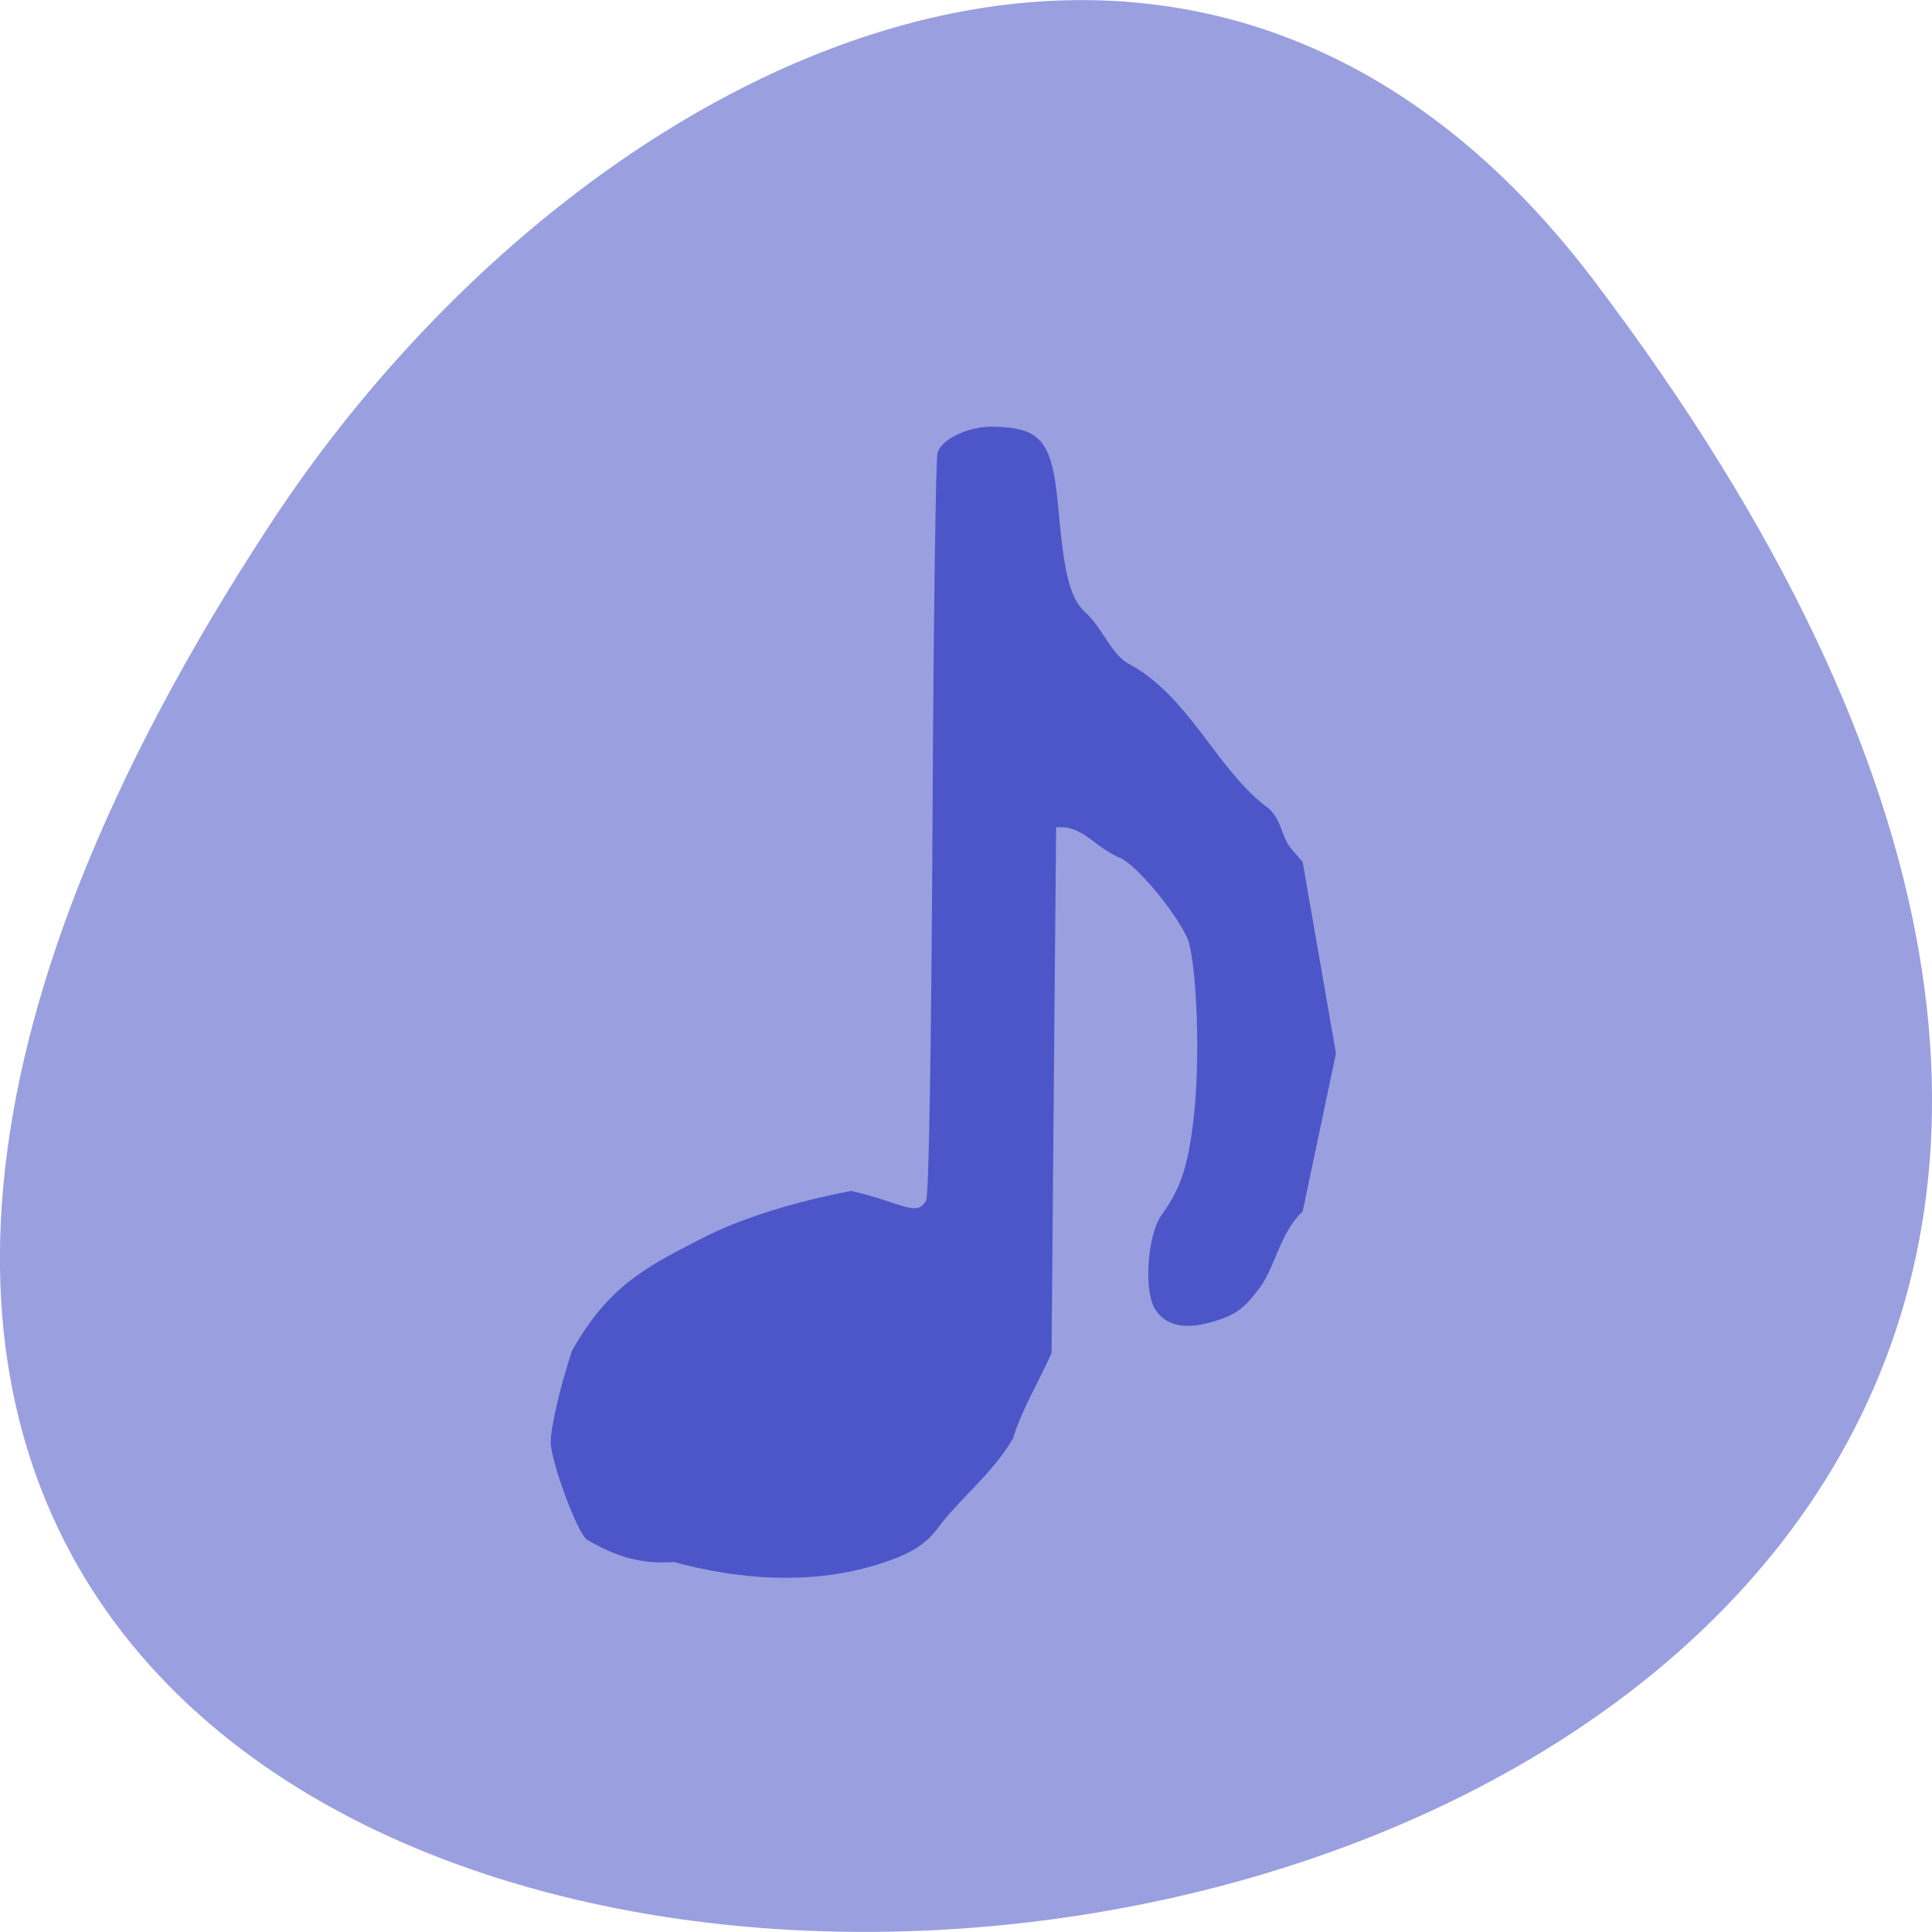 <svg xmlns="http://www.w3.org/2000/svg" viewBox="0 0 48 48"><path d="m 39.594 6.961 c 37.844 49.945 -66.3 57.04 -32.879 6.06 c 7.621 -11.621 22.855 -19.285 32.879 -6.06" fill="#9a9fdf"/><path d="m 108.39 198.05 c -6.432 0.416 -10.739 -0.988 -15.649 -3.536 c -1.551 -0.52 -6.575 -12.741 -6.575 -15.914 c 0 -2.314 1.809 -9.309 3.848 -14.874 c 6.403 -10.193 12.605 -13.34 22.885 -18.1 c 7.494 -3.614 17.917 -6.423 27.708 -8.09 c 9.389 1.95 12.09 4.603 14.13 1.248 c 0.517 -0.962 0.948 -24.469 1.177 -62.04 c 0.172 -33.31 0.603 -61.16 0.919 -61.913 c 0.89 -2.08 5.628 -3.978 9.676 -3.9 c 8.729 0.208 10.394 2.158 11.514 13.574 c 1.091 11.233 2.268 15 5.456 17.422 c 3.044 2.886 4.537 6.917 7.925 8.399 c 10.538 5.279 15.563 16.954 24.406 23.22 c 2.986 1.716 2.814 4.915 4.766 7.07 l 2.067 2.21 l 6.03 31.438 l -6.03 25.951 c -3.991 3.432 -4.967 8.945 -7.609 12.377 c -2.843 3.484 -4.278 4.473 -7.896 5.513 c -5.283 1.534 -8.872 0.936 -10.681 -1.794 c -1.953 -2.964 -1.235 -11.935 1.206 -14.978 c 3.532 -4.447 4.91 -8.139 5.944 -16.17 c 1.177 -9.08 0.747 -23.767 -0.89 -29.487 c -1.866 -4.603 -10.165 -13.574 -13.151 -14.328 c -4.853 -2.08 -6.69 -5.539 -12 -4.941 l -0.431 43.711 l -0.402 43.685 c -2.326 4.681 -5.369 9.231 -7.03 14.09 c -3.848 5.877 -9.705 9.855 -13.725 14.796 c -1.407 1.82 -3.704 3.38 -6.633 4.473 c -4.824 1.794 -18.807 6.371 -40.974 0.91" transform="matrix(0.136 0 0 0.15 2.027 9.03)" fill="#4c56c9" stroke="#4c56c9" stroke-width="0.936"/></svg>